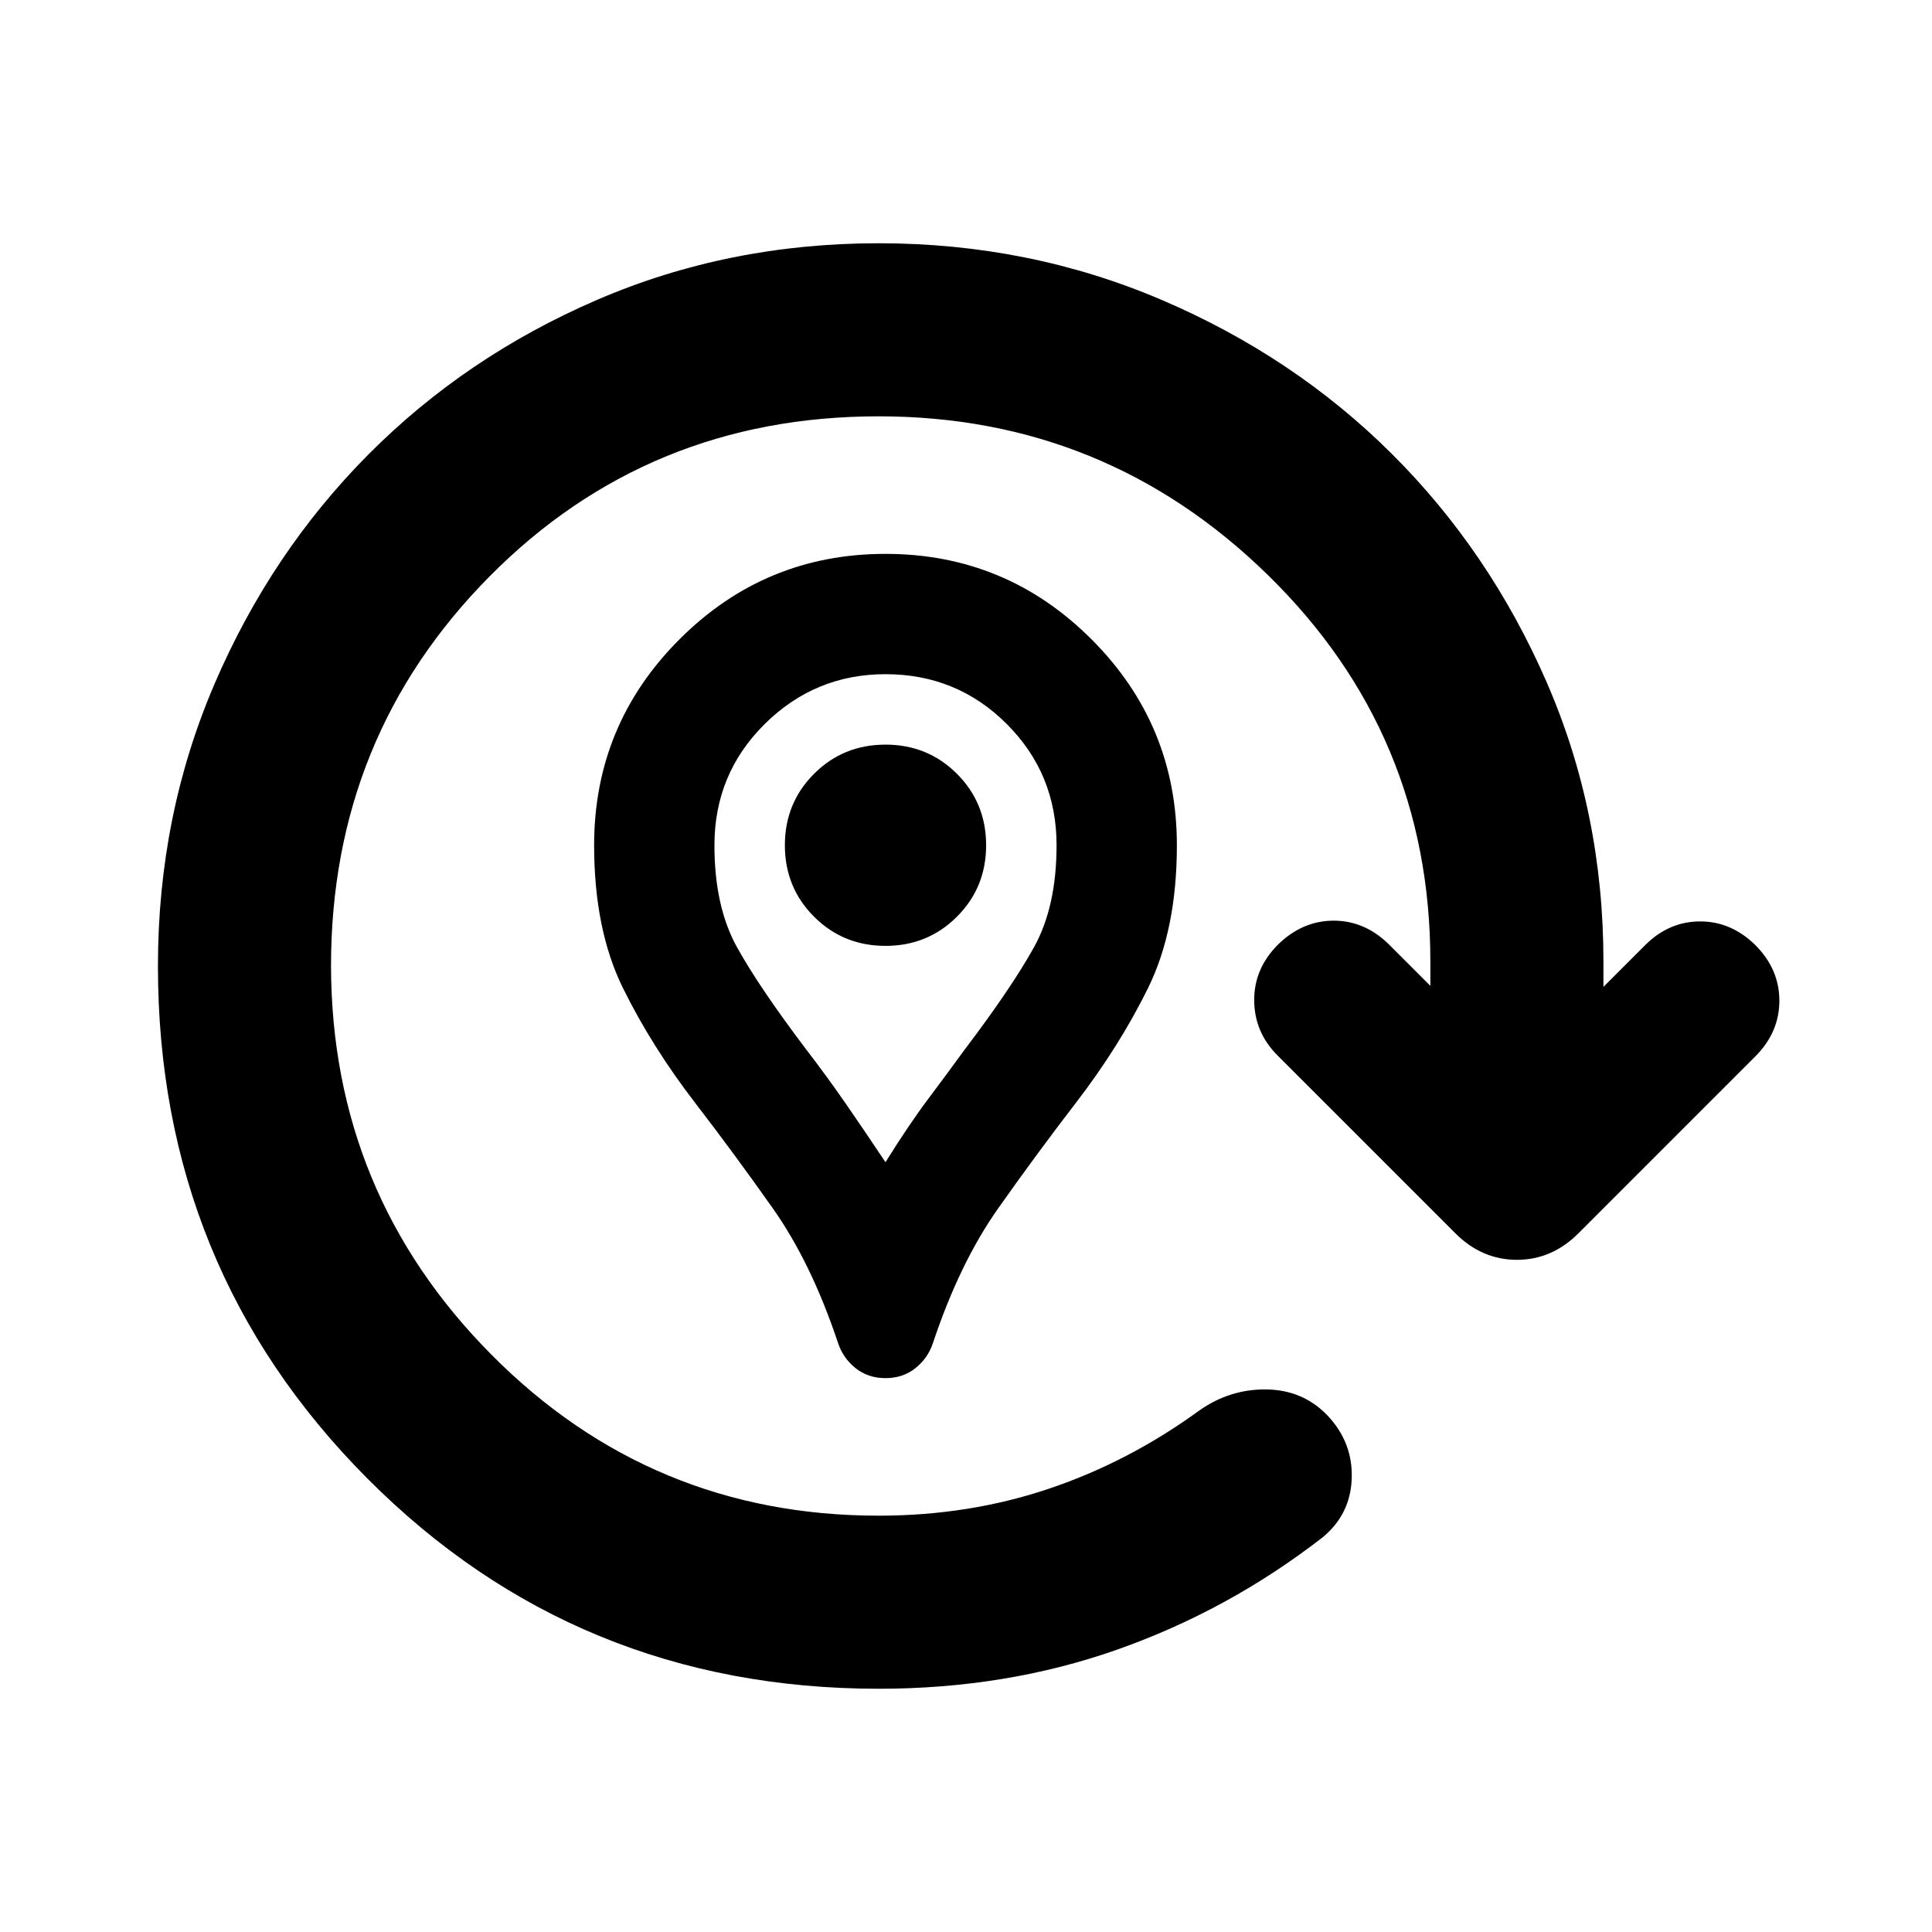 <svg xmlns="http://www.w3.org/2000/svg" height="24" viewBox="0 96 960 960" width="24"><path d="M440 780.783q-8.674 0-14.87-4.957-6.195-4.956-8.674-12.391-13.282-39.848-32.445-67.011-19.163-27.163-38.446-52.206-21.674-28.153-36.011-57.229-14.337-29.076-14.337-70.989 0-59.913 42.435-102.348T440 371.217q59.913 0 102.348 42.435T584.783 516q0 41.913-14.337 70.989-14.337 29.076-36.011 57.229-19.283 25.043-38.446 52.206-19.163 27.163-32.445 67.011-2.479 7.435-8.674 12.391-6.196 4.957-14.87 4.957Zm0-107.283q11.5-18.5 21.25-31.5T479 618q23.5-31 34.75-51.25T525 516q0-35.5-24.75-60.25T440 431q-35 0-60 24.75T355 516q0 30.5 11.25 50.75T401 618q10 13 19.5 26.75T440 673.5Zm0-107.5q21 0 35.5-14.5T490 516q0-21-14.5-35.5T440 466q-21 0-35.5 14.5T390 516q0 21 14.5 35.5T440 566Zm0-50Zm-3.391 419.131q-150.087 0-254.109-104.522Q78.478 726.087 78.478 576q0-74.674 28.098-140.109t76.543-114.13q48.446-48.696 113.631-76.794t139.859-28.098q74.674 0 140.478 28.098t114.38 76.424q48.577 48.326 76.924 113.272 28.348 64.946 28.348 139.141v12.566l21.022-21.022q11.717-11.5 27.076-11.5t27.337 11.717q11.978 11.979 11.978 27.696 0 15.717-11.978 27.696l-87.87 87.869Q771.13 722 753.739 722q-17.391 0-30.565-13.174l-88.37-88.369q-11.478-11.479-11.598-27.316-.119-15.837 11.859-27.815 11.978-11.717 27.326-11.848 15.348-.13 27.326 11.37l21.022 21.022v-12.066q0-113.065-80.652-192-80.652-78.934-193.478-78.934-114.544 0-193.337 79.543Q164.478 461.957 164.478 576q.261 113.043 79.674 193.087 79.413 80.043 192.457 80.043 44.804 0 84.576-13.391 39.771-13.391 74.771-38.891 15.174-10.696 33.327-10.446 18.152.25 30.326 12.924 12.674 13.413 12.054 31.315-.619 17.903-14.554 29.337-46.696 36.196-101.892 55.674-55.195 19.479-118.608 19.479Z"/></svg>